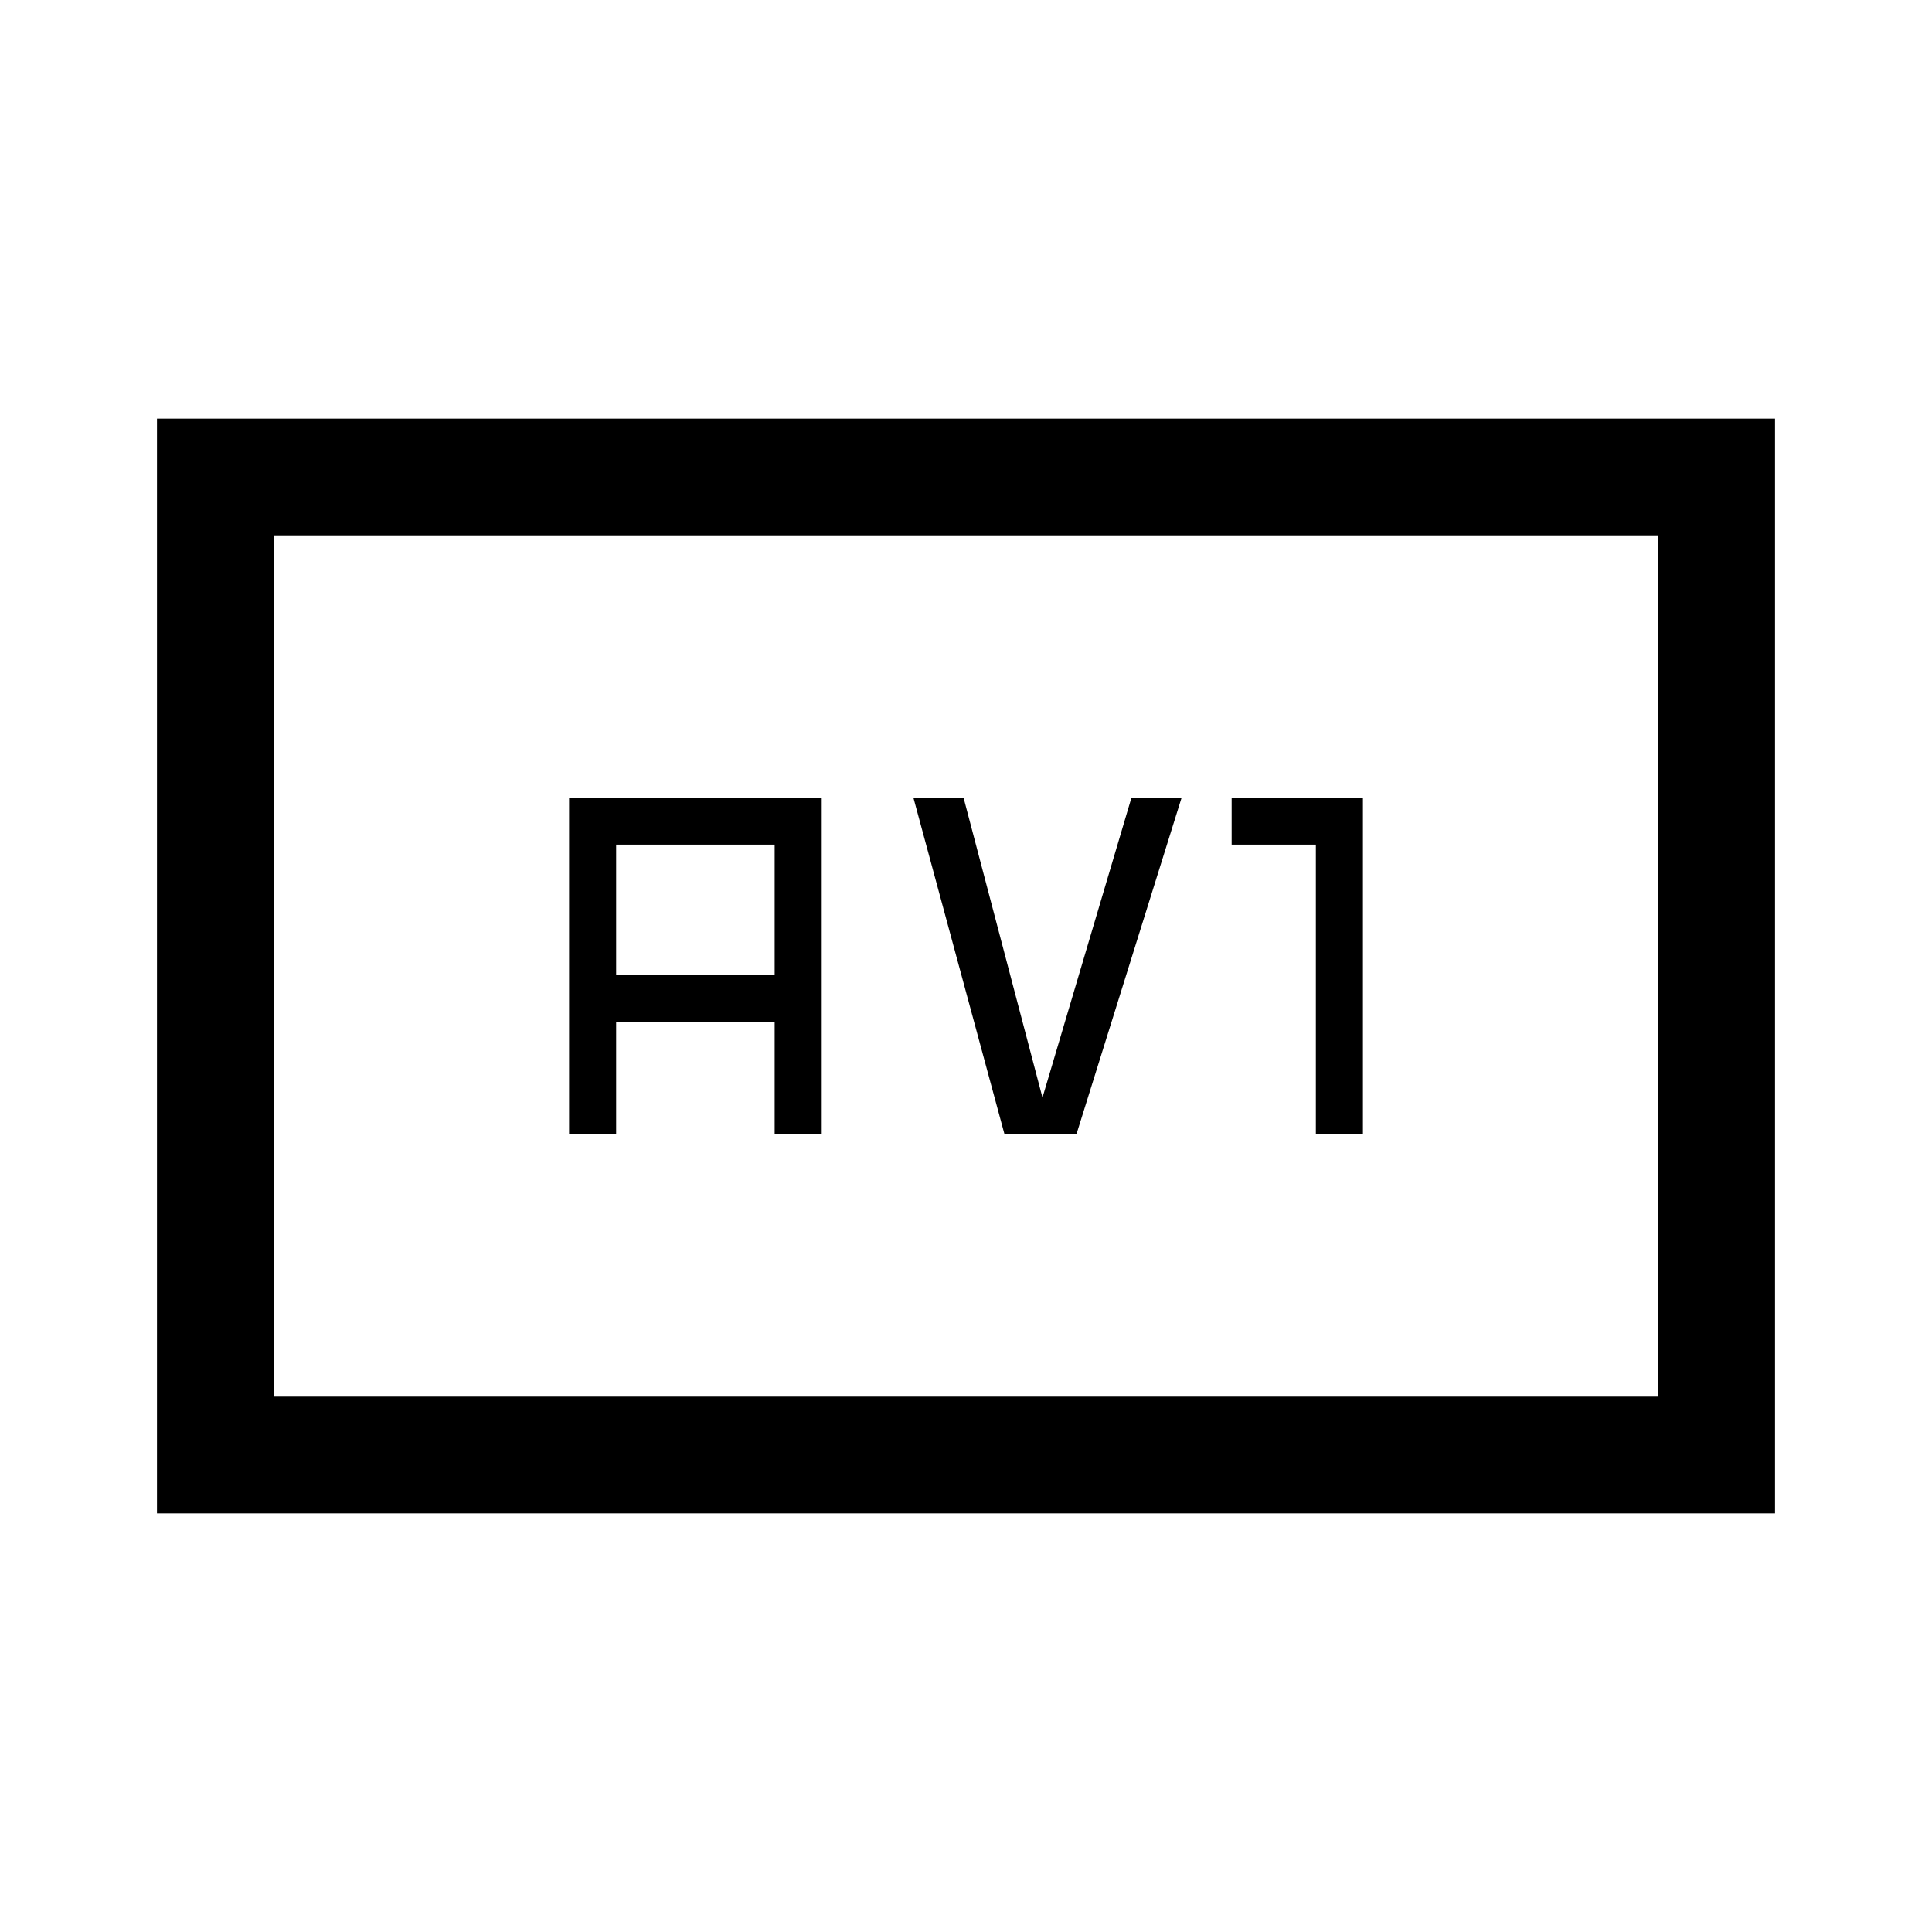 <svg xmlns="http://www.w3.org/2000/svg" height="20" viewBox="0 -960 960 960" width="20"><path d="M282.769-396.308h23.385V-452h78.769v55.692h23.385v-167.384H282.769v167.384Zm23.385-79.077v-64.923h78.769v64.923h-78.769Zm193 79.077h35.692l52.308-167.384h-24.923L518-414.616l-39.231-149.076h-24.923l45.308 167.384Zm154.692 0h23.385v-167.384H612v23.384h41.846v144ZM78-208v-544h804v544H78Zm58-58h688v-428H136v428Zm0 0v-428 428Z"/></svg>